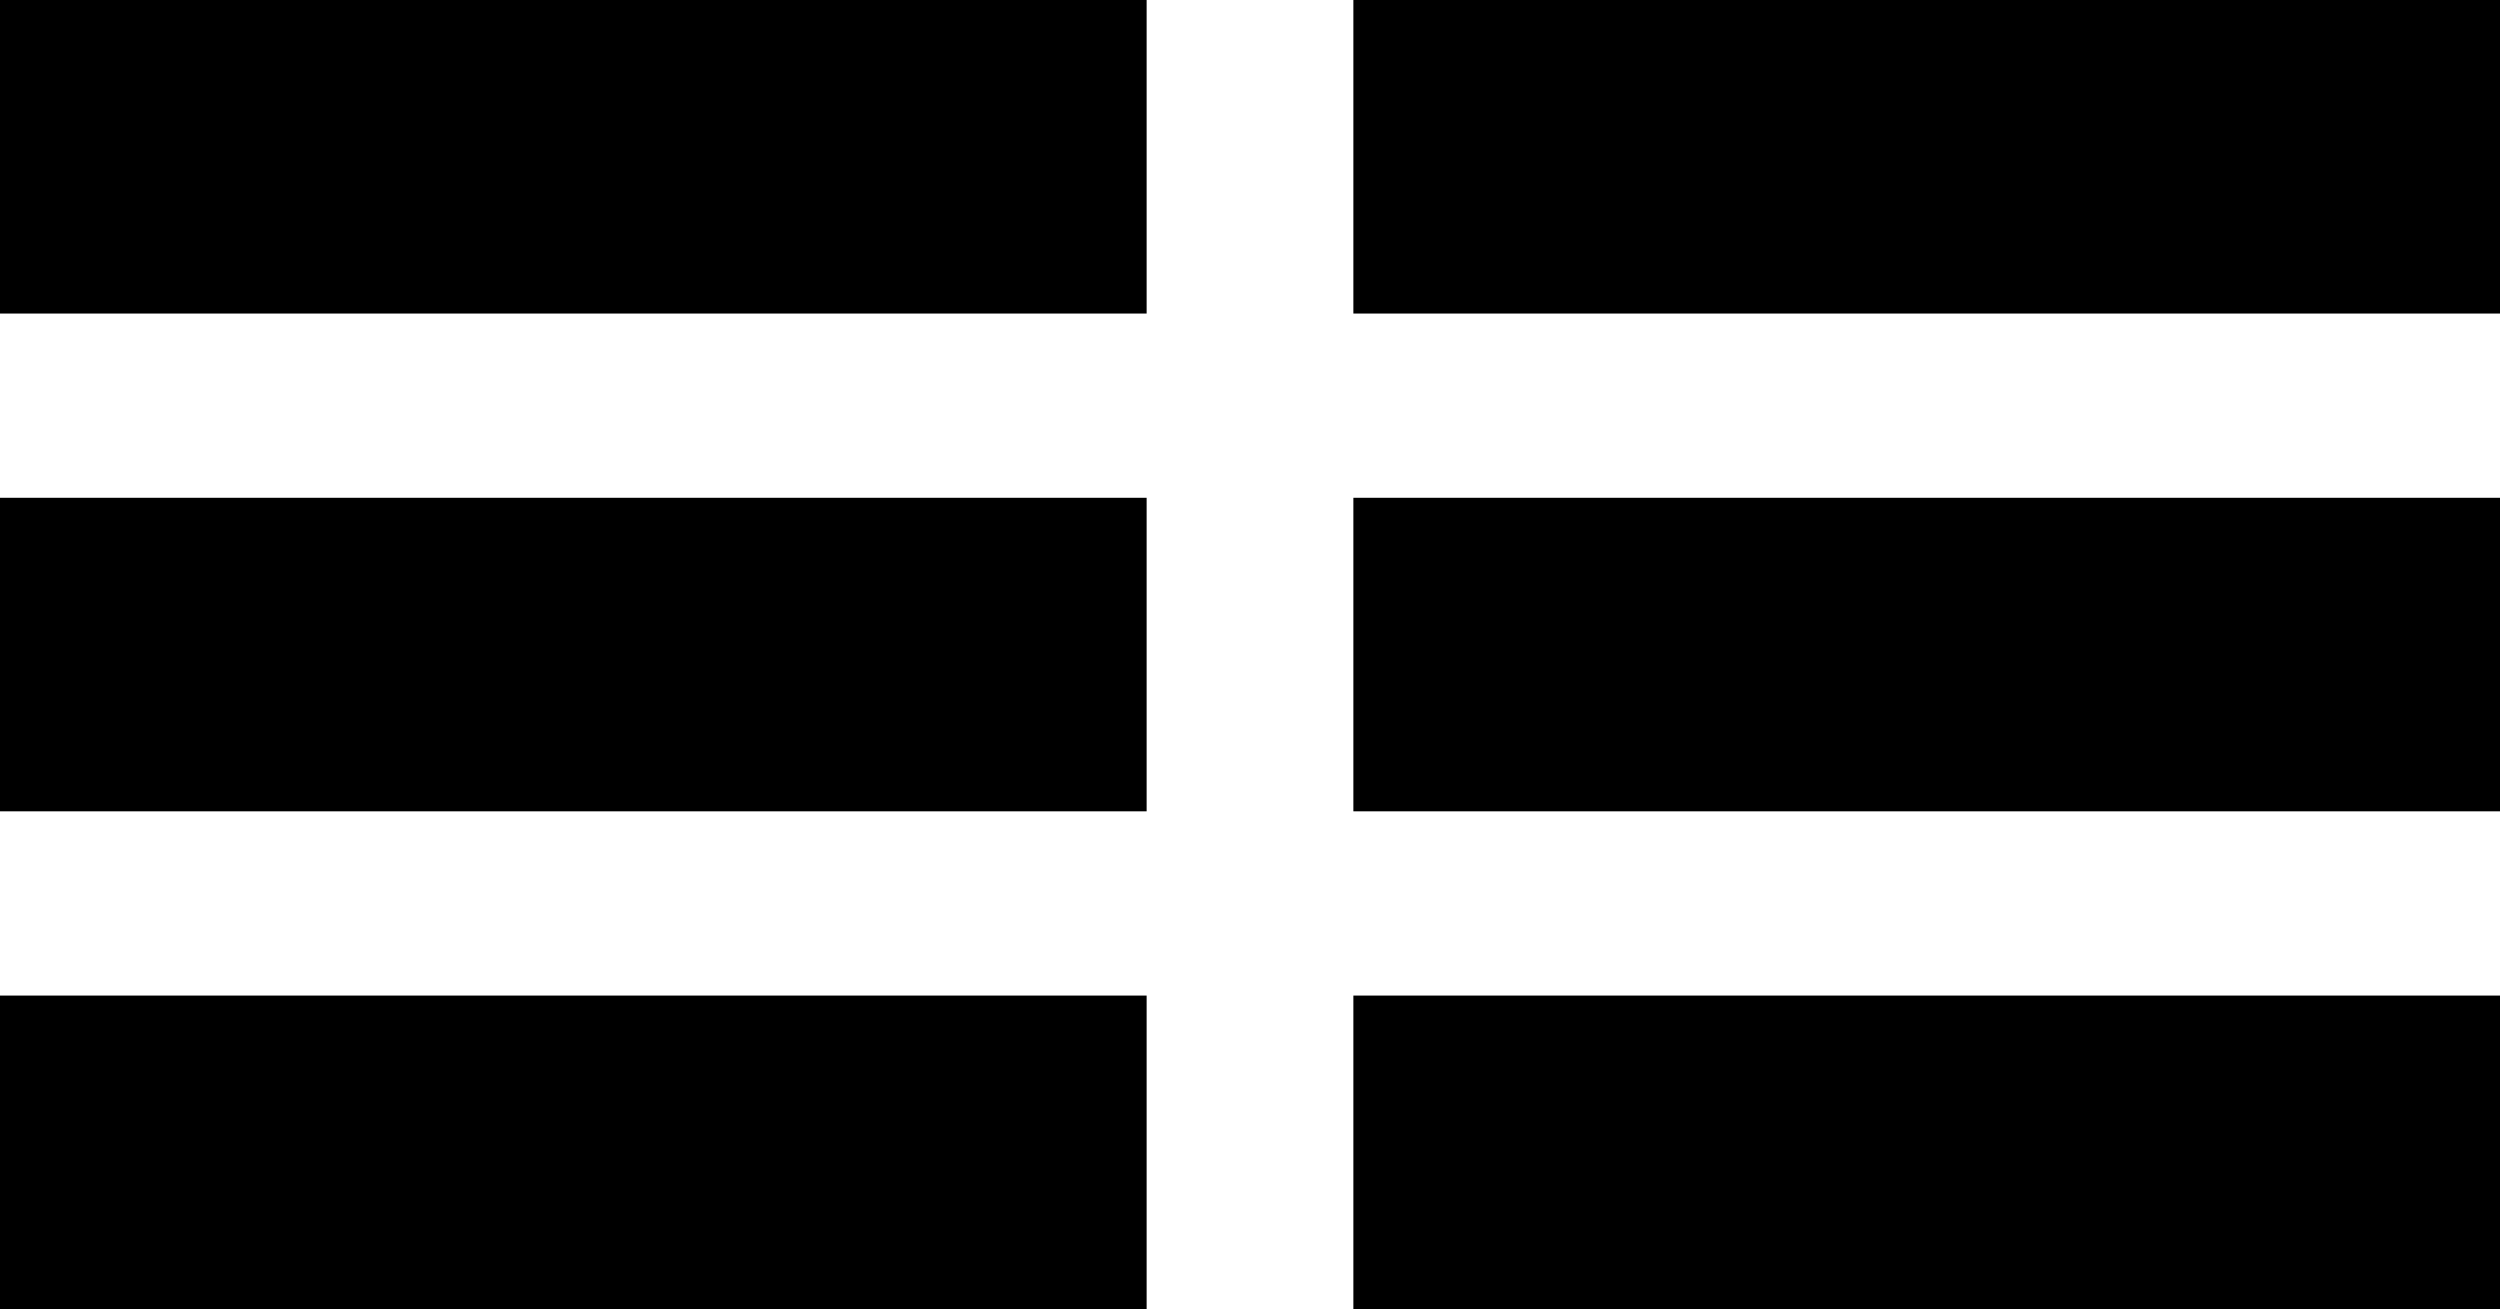 <?xml version="1.0" encoding="UTF-8" standalone="no"?>
<!-- Created with Inkscape (http://www.inkscape.org/) -->

<svg
   width="63.883mm"
   height="33.453mm"
   viewBox="0 0 63.883 33.453"
   version="1.1"
   id="svg1"
   xmlns="http://www.w3.org/2000/svg"
   xmlns:svg="http://www.w3.org/2000/svg">
  <defs
     id="defs1" />
  <g
     id="layer1"
     transform="translate(-120.561,-61.882)">
    <g
       id="g22"
       transform="translate(27.915,53.209)">
      <g
         id="g12-5"
         transform="translate(188.925,-140.64)">
        <rect
           style="fill:#000000;stroke:none;stroke-width:0.232"
           id="rect1-77-6-08"
           width="29.3"
           height="8.012"
           x="-96.279"
           y="162.033" />
        <rect
           style="fill:#000000;stroke:none;stroke-width:0.232"
           id="rect1-8-7-8-3"
           width="29.3"
           height="8.012"
           x="-61.696"
           y="162.033" />
      </g>
      <g
         id="g12-29-9"
         transform="translate(188.925,-127.92)">
        <rect
           style="fill:#000000;stroke:none;stroke-width:0.232"
           id="rect1-77-6-1-6"
           width="29.3"
           height="8.012"
           x="-96.279"
           y="162.033" />
        <rect
           style="fill:#000000;stroke:none;stroke-width:0.232"
           id="rect1-8-7-8-50-3"
           width="29.3"
           height="8.012"
           x="-61.696"
           y="162.033" />
      </g>
      <g
         id="g12-29-8"
         transform="translate(188.925,-153.36)">
        <rect
           style="fill:#000000;stroke:none;stroke-width:0.232"
           id="rect1-77-6-1-7"
           width="29.3"
           height="8.012"
           x="-96.279"
           y="162.033" />
        <rect
           style="fill:#000000;stroke:none;stroke-width:0.232"
           id="rect1-8-7-8-50-5"
           width="29.3"
           height="8.012"
           x="-61.696"
           y="162.033" />
      </g>
    </g>
  </g>
</svg>
